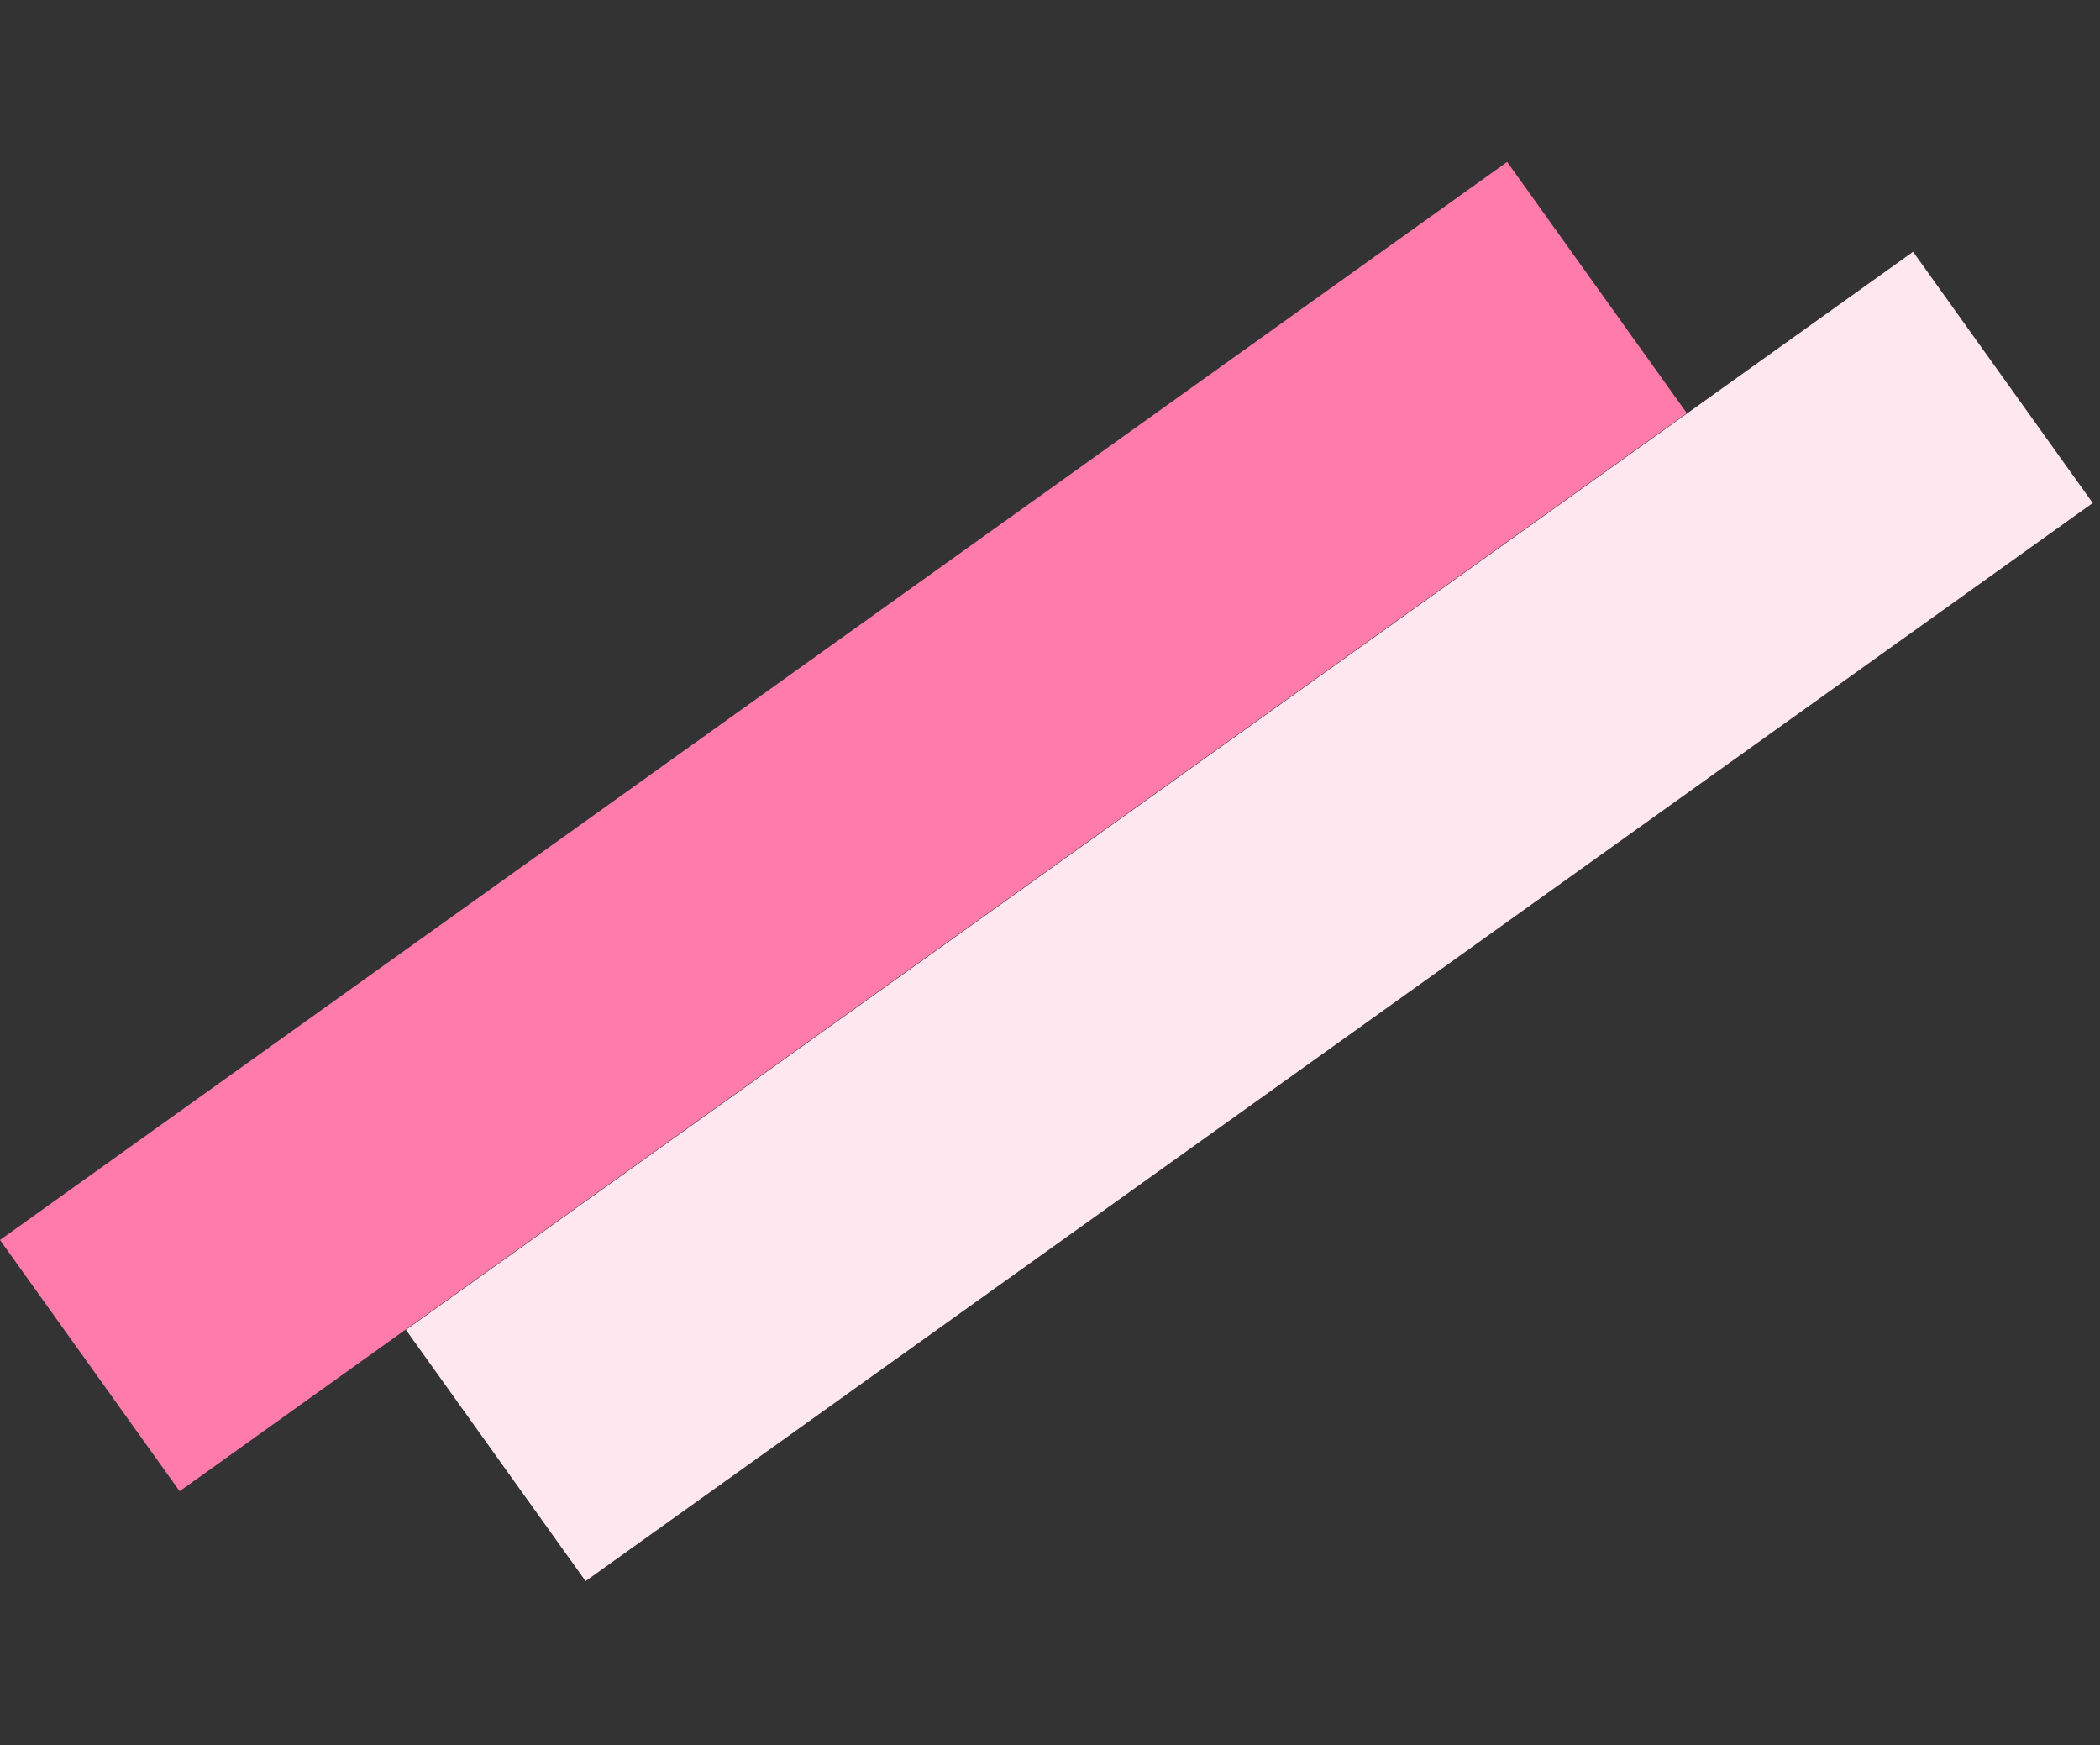 <svg width="136" height="113" viewBox="0 0 136 113" fill="none" xmlns="http://www.w3.org/2000/svg">
<rect x="0" y="0" width="136" height="113" fill="#333333" stroke="none"/>
<rect y="80.289" width="120" height="20" transform="rotate(-35.572 0 80.289)" fill="#FF7BA9"/>
<rect x="26.289" y="86.109" width="120" height="20" transform="rotate(-35.572 26.289 86.109)" fill="#FFE7F0"/>
</svg>
